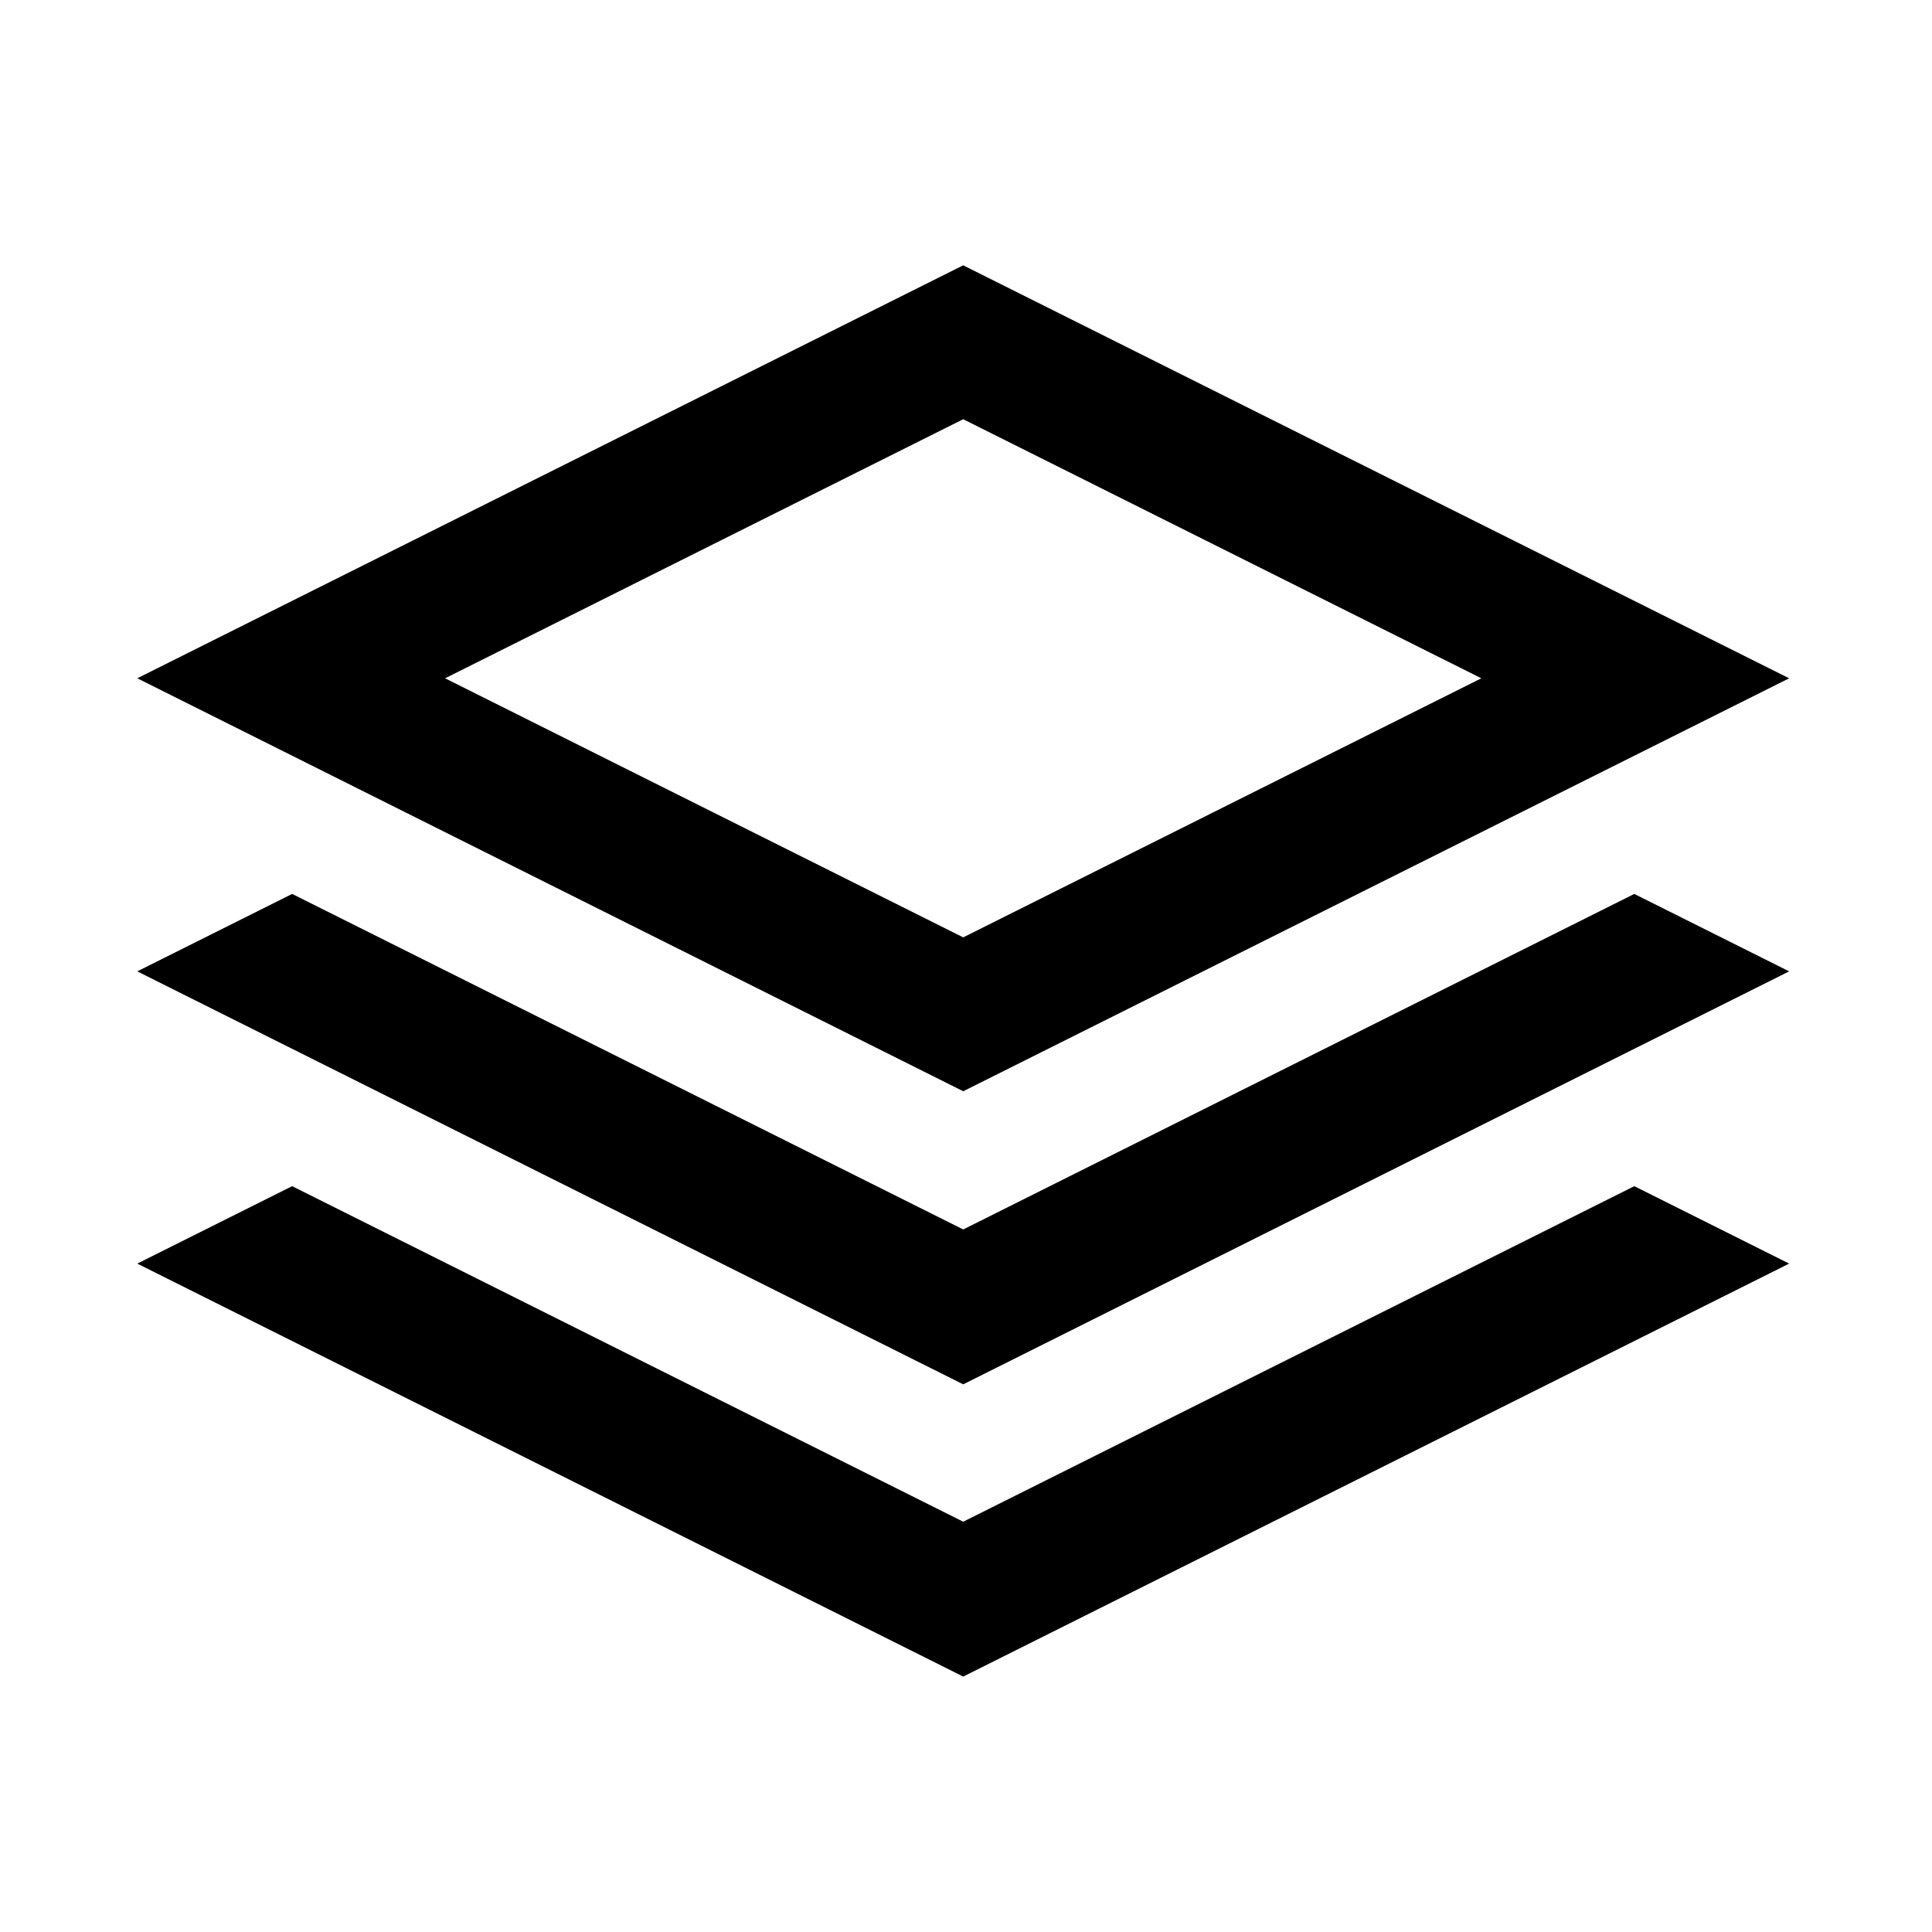 <?xml version="1.0" encoding="utf-8"?>
<!-- Generator: Adobe Illustrator 16.0.0, SVG Export Plug-In . SVG Version: 6.00 Build 0)  -->
<!DOCTYPE svg PUBLIC "-//W3C//DTD SVG 1.1//EN" "http://www.w3.org/Graphics/SVG/1.1/DTD/svg11.dtd">
<svg version="1.1" id="layers" xmlns="http://www.w3.org/2000/svg" xmlns:xlink="http://www.w3.org/1999/xlink" x="0px" y="0px"
	 width="200px" height="200px" viewBox="-270.25 411.875 200 200" enable-background="new -270.25 411.875 200 200"
	 xml:space="preserve">
<polygon id="Bottom" points="-101.07,534.667 -170.539,569.402 -240.007,534.667 -256.039,542.683 -170.539,585.433 
	-85.038,542.683 "/>
<polygon id="Middle" points="-101.07,504.414 -170.539,539.148 -240.007,504.414 -256.039,512.43 -170.539,555.18 -85.038,512.43 
	"/>
<path id="Top" d="M-170.539,455.272l53.637,26.819l-53.637,26.82l-53.635-26.82L-170.539,455.272 M-170.539,439.34l-85.5,42.751
	l85.5,42.75l85.501-42.75L-170.539,439.34L-170.539,439.34z"/>
</svg>
